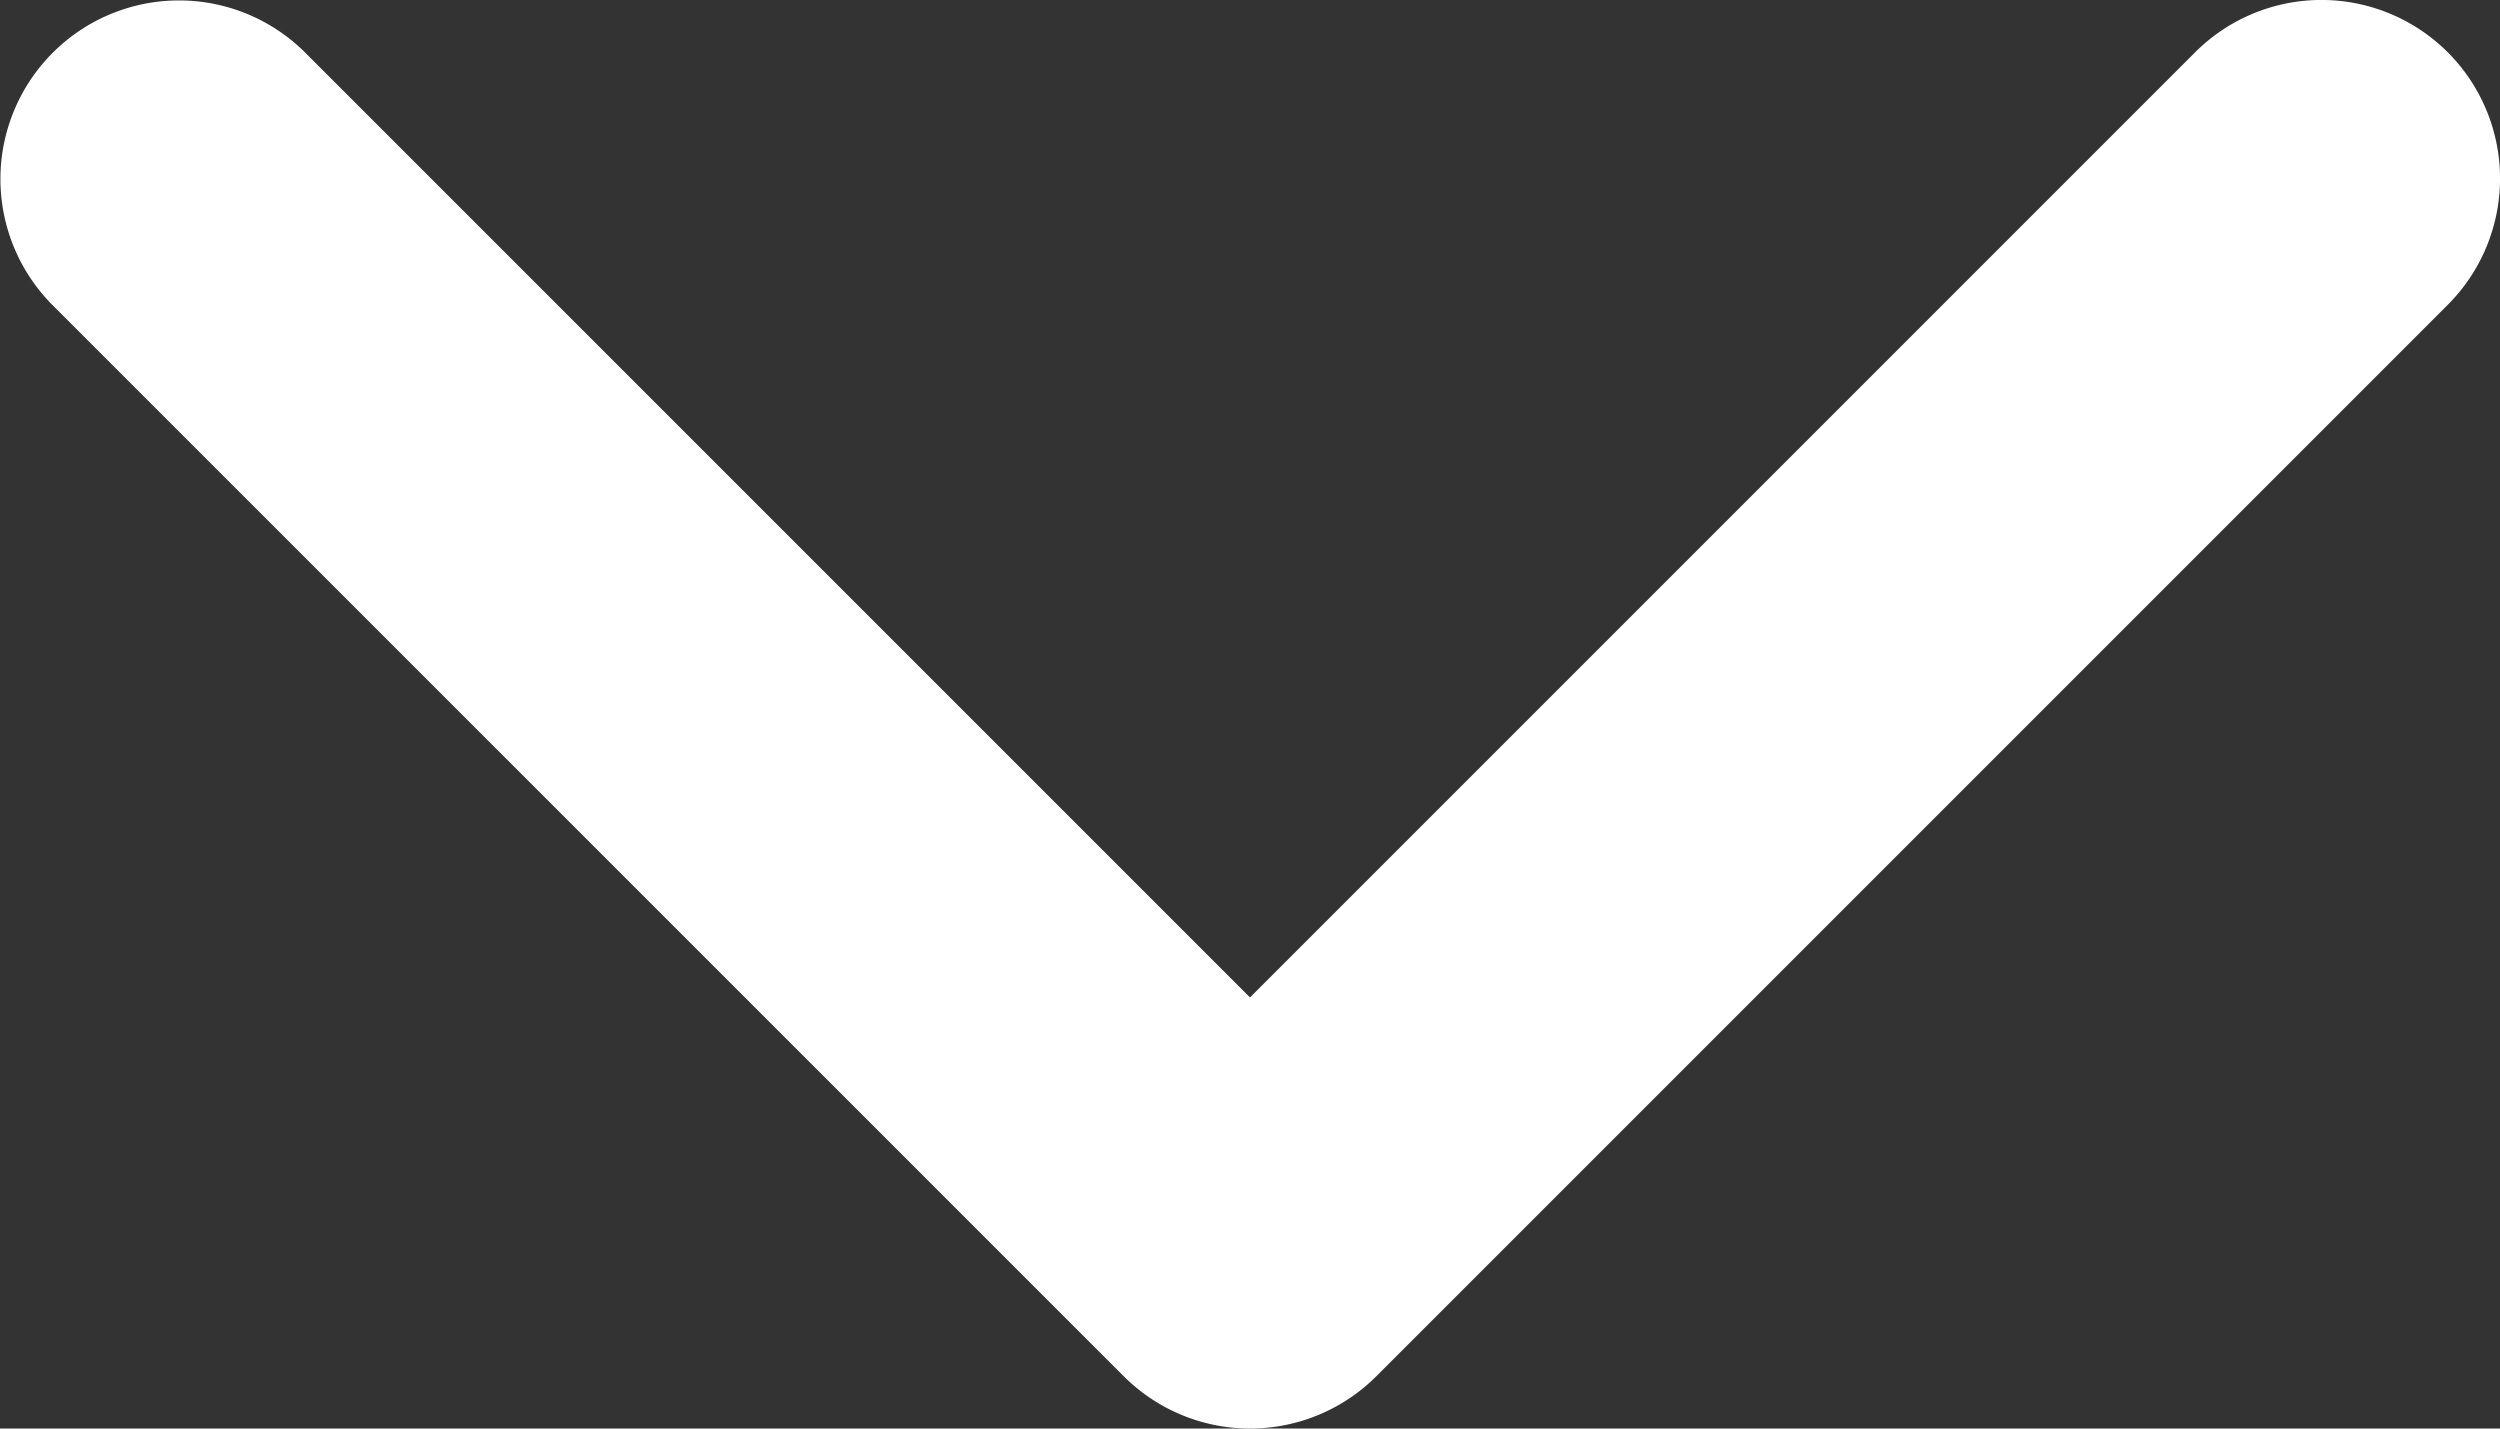 <svg xmlns="http://www.w3.org/2000/svg" width="34.1" height="19.485" viewBox="0 0 34.1 19.485"><rect x="0" y="0" width="34.1" height="19.485" fill="#333333" stroke="none"/><defs><style>.a{fill:#fff;}</style></defs><path class="a" d="M7.713,5.713a2.436,2.436,0,0,0,0,3.445L20.605,22.05,7.713,34.942a2.436,2.436,0,0,0,3.445,3.445L25.772,23.772a2.436,2.436,0,0,0,0-3.445L11.158,5.713A2.436,2.436,0,0,0,7.713,5.713Z" transform="translate(39.1 -7) rotate(90)"/></svg>